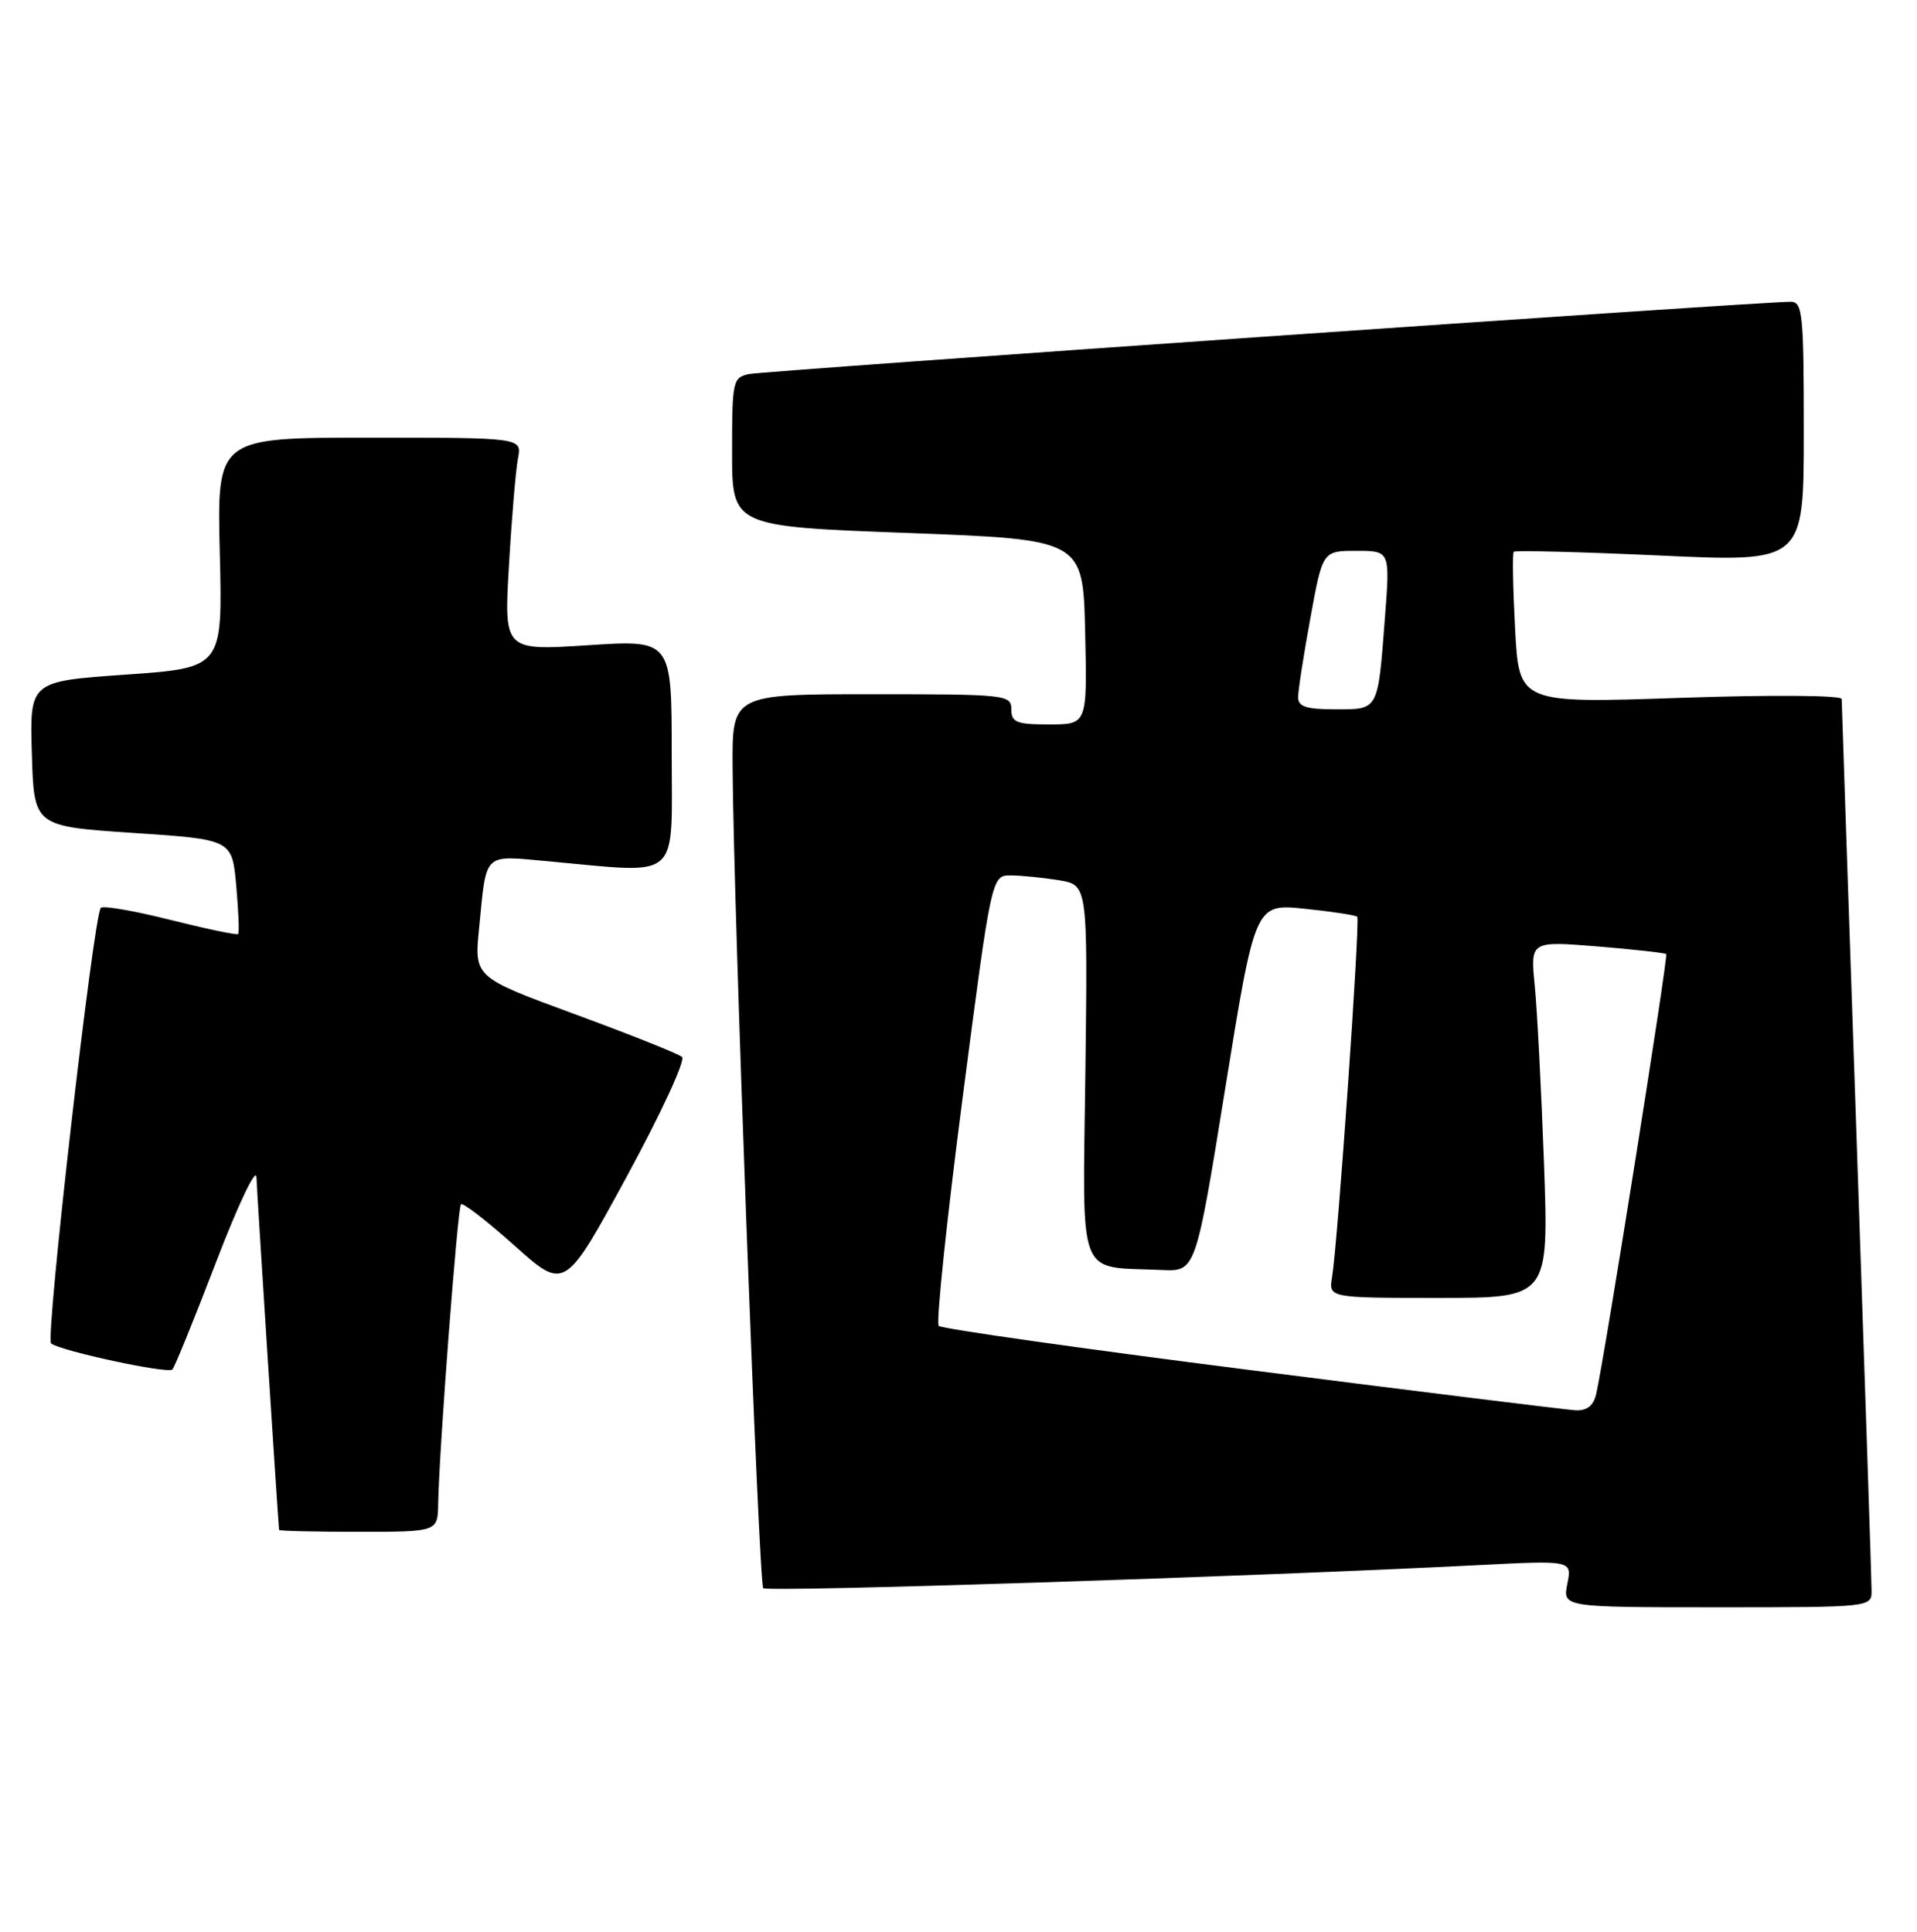 <?xml version="1.0" encoding="UTF-8" standalone="no"?>
<!DOCTYPE svg PUBLIC "-//W3C//DTD SVG 1.1//EN" "http://www.w3.org/Graphics/SVG/1.1/DTD/svg11.dtd" >
<svg xmlns="http://www.w3.org/2000/svg" xmlns:xlink="http://www.w3.org/1999/xlink" version="1.1" viewBox="0 0 254 256">
 <g >
 <path fill="currentColor"
d=" M 247.98 210.75 C 247.98 209.51 247.08 182.62 246.00 151.00 C 244.92 119.38 244.02 93.11 244.02 92.63 C 244.01 92.14 234.68 92.07 222.64 92.48 C 201.28 93.21 201.28 93.21 200.75 83.36 C 200.46 77.94 200.38 73.33 200.57 73.12 C 200.76 72.92 209.49 73.14 219.96 73.62 C 239.00 74.50 239.00 74.50 239.00 57.25 C 239.00 41.49 238.85 40.00 237.25 39.99 C 233.50 39.96 101.37 49.14 99.25 49.57 C 97.10 50.02 97.00 50.48 97.00 59.90 C 97.00 69.76 97.00 69.76 120.25 70.63 C 143.50 71.50 143.50 71.50 143.78 83.75 C 144.06 96.00 144.06 96.00 139.03 96.00 C 134.67 96.00 134.00 95.73 134.00 94.00 C 134.00 92.07 133.33 92.00 115.50 92.00 C 97.00 92.00 97.00 92.00 97.07 101.75 C 97.19 120.48 100.54 209.87 101.13 210.47 C 101.68 211.02 165.95 208.94 195.90 207.41 C 208.29 206.78 208.29 206.78 207.67 209.89 C 207.05 213.00 207.05 213.00 227.53 213.00 C 248.00 213.00 248.00 213.00 247.98 210.75 Z  M 58.06 199.25 C 58.18 192.20 60.63 160.04 61.08 159.59 C 61.33 159.34 64.52 161.81 68.18 165.08 C 74.83 171.02 74.83 171.02 83.04 155.93 C 87.55 147.63 90.85 140.50 90.37 140.07 C 89.89 139.65 83.50 137.10 76.16 134.40 C 62.83 129.50 62.83 129.50 63.48 123.00 C 64.49 112.77 63.89 113.35 72.75 114.15 C 90.41 115.76 89.00 117.00 89.00 99.89 C 89.00 84.78 89.00 84.78 77.88 85.51 C 66.77 86.23 66.77 86.23 67.44 74.87 C 67.80 68.62 68.34 62.26 68.63 60.75 C 69.16 58.00 69.16 58.00 48.95 58.00 C 28.75 58.00 28.75 58.00 29.12 73.25 C 29.50 88.50 29.50 88.50 16.72 89.40 C 3.93 90.29 3.93 90.29 4.22 99.90 C 4.50 109.50 4.50 109.50 17.62 110.38 C 30.75 111.25 30.75 111.25 31.30 117.37 C 31.60 120.73 31.72 123.61 31.55 123.78 C 31.39 123.95 27.35 123.10 22.59 121.91 C 17.83 120.71 13.67 119.99 13.36 120.31 C 12.40 121.27 5.98 177.39 6.77 178.03 C 7.97 179.02 22.24 182.09 22.84 181.49 C 23.14 181.19 25.75 174.77 28.64 167.22 C 31.57 159.59 33.94 154.61 33.98 156.00 C 34.03 157.78 36.75 200.19 36.98 202.75 C 36.99 202.89 41.72 203.00 47.50 203.00 C 58.00 203.00 58.00 203.00 58.06 199.25 Z  M 165.78 181.58 C 143.38 178.73 124.75 176.09 124.38 175.71 C 124.01 175.34 125.43 161.75 127.54 145.52 C 131.38 116.00 131.38 116.00 133.94 116.01 C 135.35 116.02 138.22 116.31 140.31 116.65 C 144.12 117.28 144.12 117.28 143.81 142.14 C 143.46 170.11 142.56 167.79 153.96 168.30 C 158.43 168.50 158.43 168.50 162.36 144.13 C 166.30 119.75 166.30 119.75 172.87 120.43 C 176.48 120.80 179.61 121.28 179.83 121.49 C 180.24 121.91 177.27 164.52 176.50 169.25 C 176.05 172.00 176.05 172.00 190.63 172.00 C 205.21 172.00 205.21 172.00 204.58 154.25 C 204.22 144.49 203.67 133.85 203.35 130.60 C 202.77 124.71 202.77 124.71 211.62 125.42 C 216.49 125.82 220.61 126.28 220.77 126.44 C 221.06 126.73 212.53 180.34 211.49 184.75 C 211.13 186.30 210.27 186.97 208.73 186.89 C 207.50 186.82 188.18 184.44 165.78 181.58 Z  M 172.00 92.39 C 172.00 91.51 172.73 86.78 173.63 81.89 C 175.25 73.00 175.25 73.00 179.72 73.00 C 184.18 73.00 184.18 73.00 183.51 81.75 C 182.55 94.29 182.71 94.00 176.93 94.00 C 173.07 94.00 172.00 93.65 172.00 92.39 Z "/>
</g>
</svg>